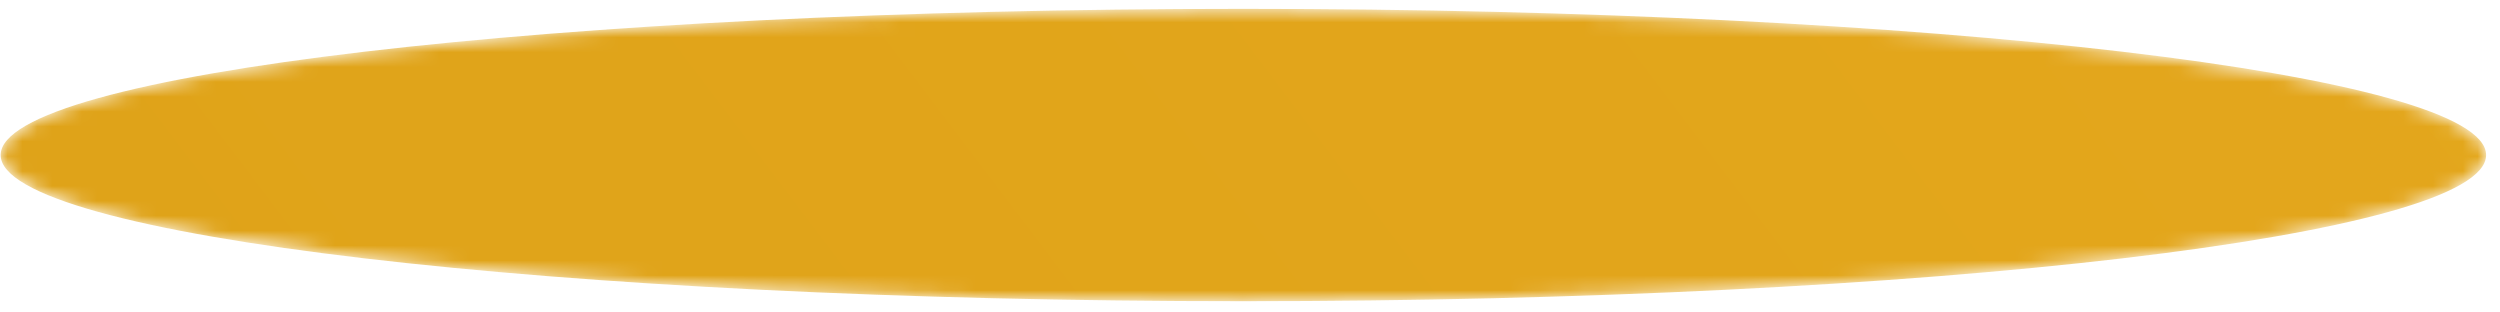 <svg width="168" height="21" viewBox="0 0 168 21" fill="none" xmlns="http://www.w3.org/2000/svg">
<mask id="mask0_1_826" style="mask-type:luminance" maskUnits="userSpaceOnUse" x="0" y="0" width="168" height="21">
<path d="M83.554 20.241C37.435 20.241 0.044 15.845 0.044 10.419C0.044 4.993 37.435 0.595 83.554 0.595C129.677 0.595 167.066 4.993 167.066 10.419C167.066 15.845 129.677 20.241 83.554 20.241Z" fill="white"/>
</mask>
<g mask="url(#mask0_1_826)">
<path d="M83.554 20.241C37.435 20.241 0.044 15.845 0.044 10.419C0.044 4.993 37.435 0.595 83.554 0.595C129.677 0.595 167.066 4.993 167.066 10.419C167.066 15.845 129.677 20.241 83.554 20.241Z" fill="url(#paint0_linear_1_826)"/>
</g>
<defs>
<linearGradient id="paint0_linear_1_826" x1="658.865" y1="-482.167" x2="-978.906" y2="758.511" gradientUnits="userSpaceOnUse">
<stop stop-color="#FAB82A"/>
<stop offset="1" stop-color="#B78400"/>
</linearGradient>
</defs>
</svg>
